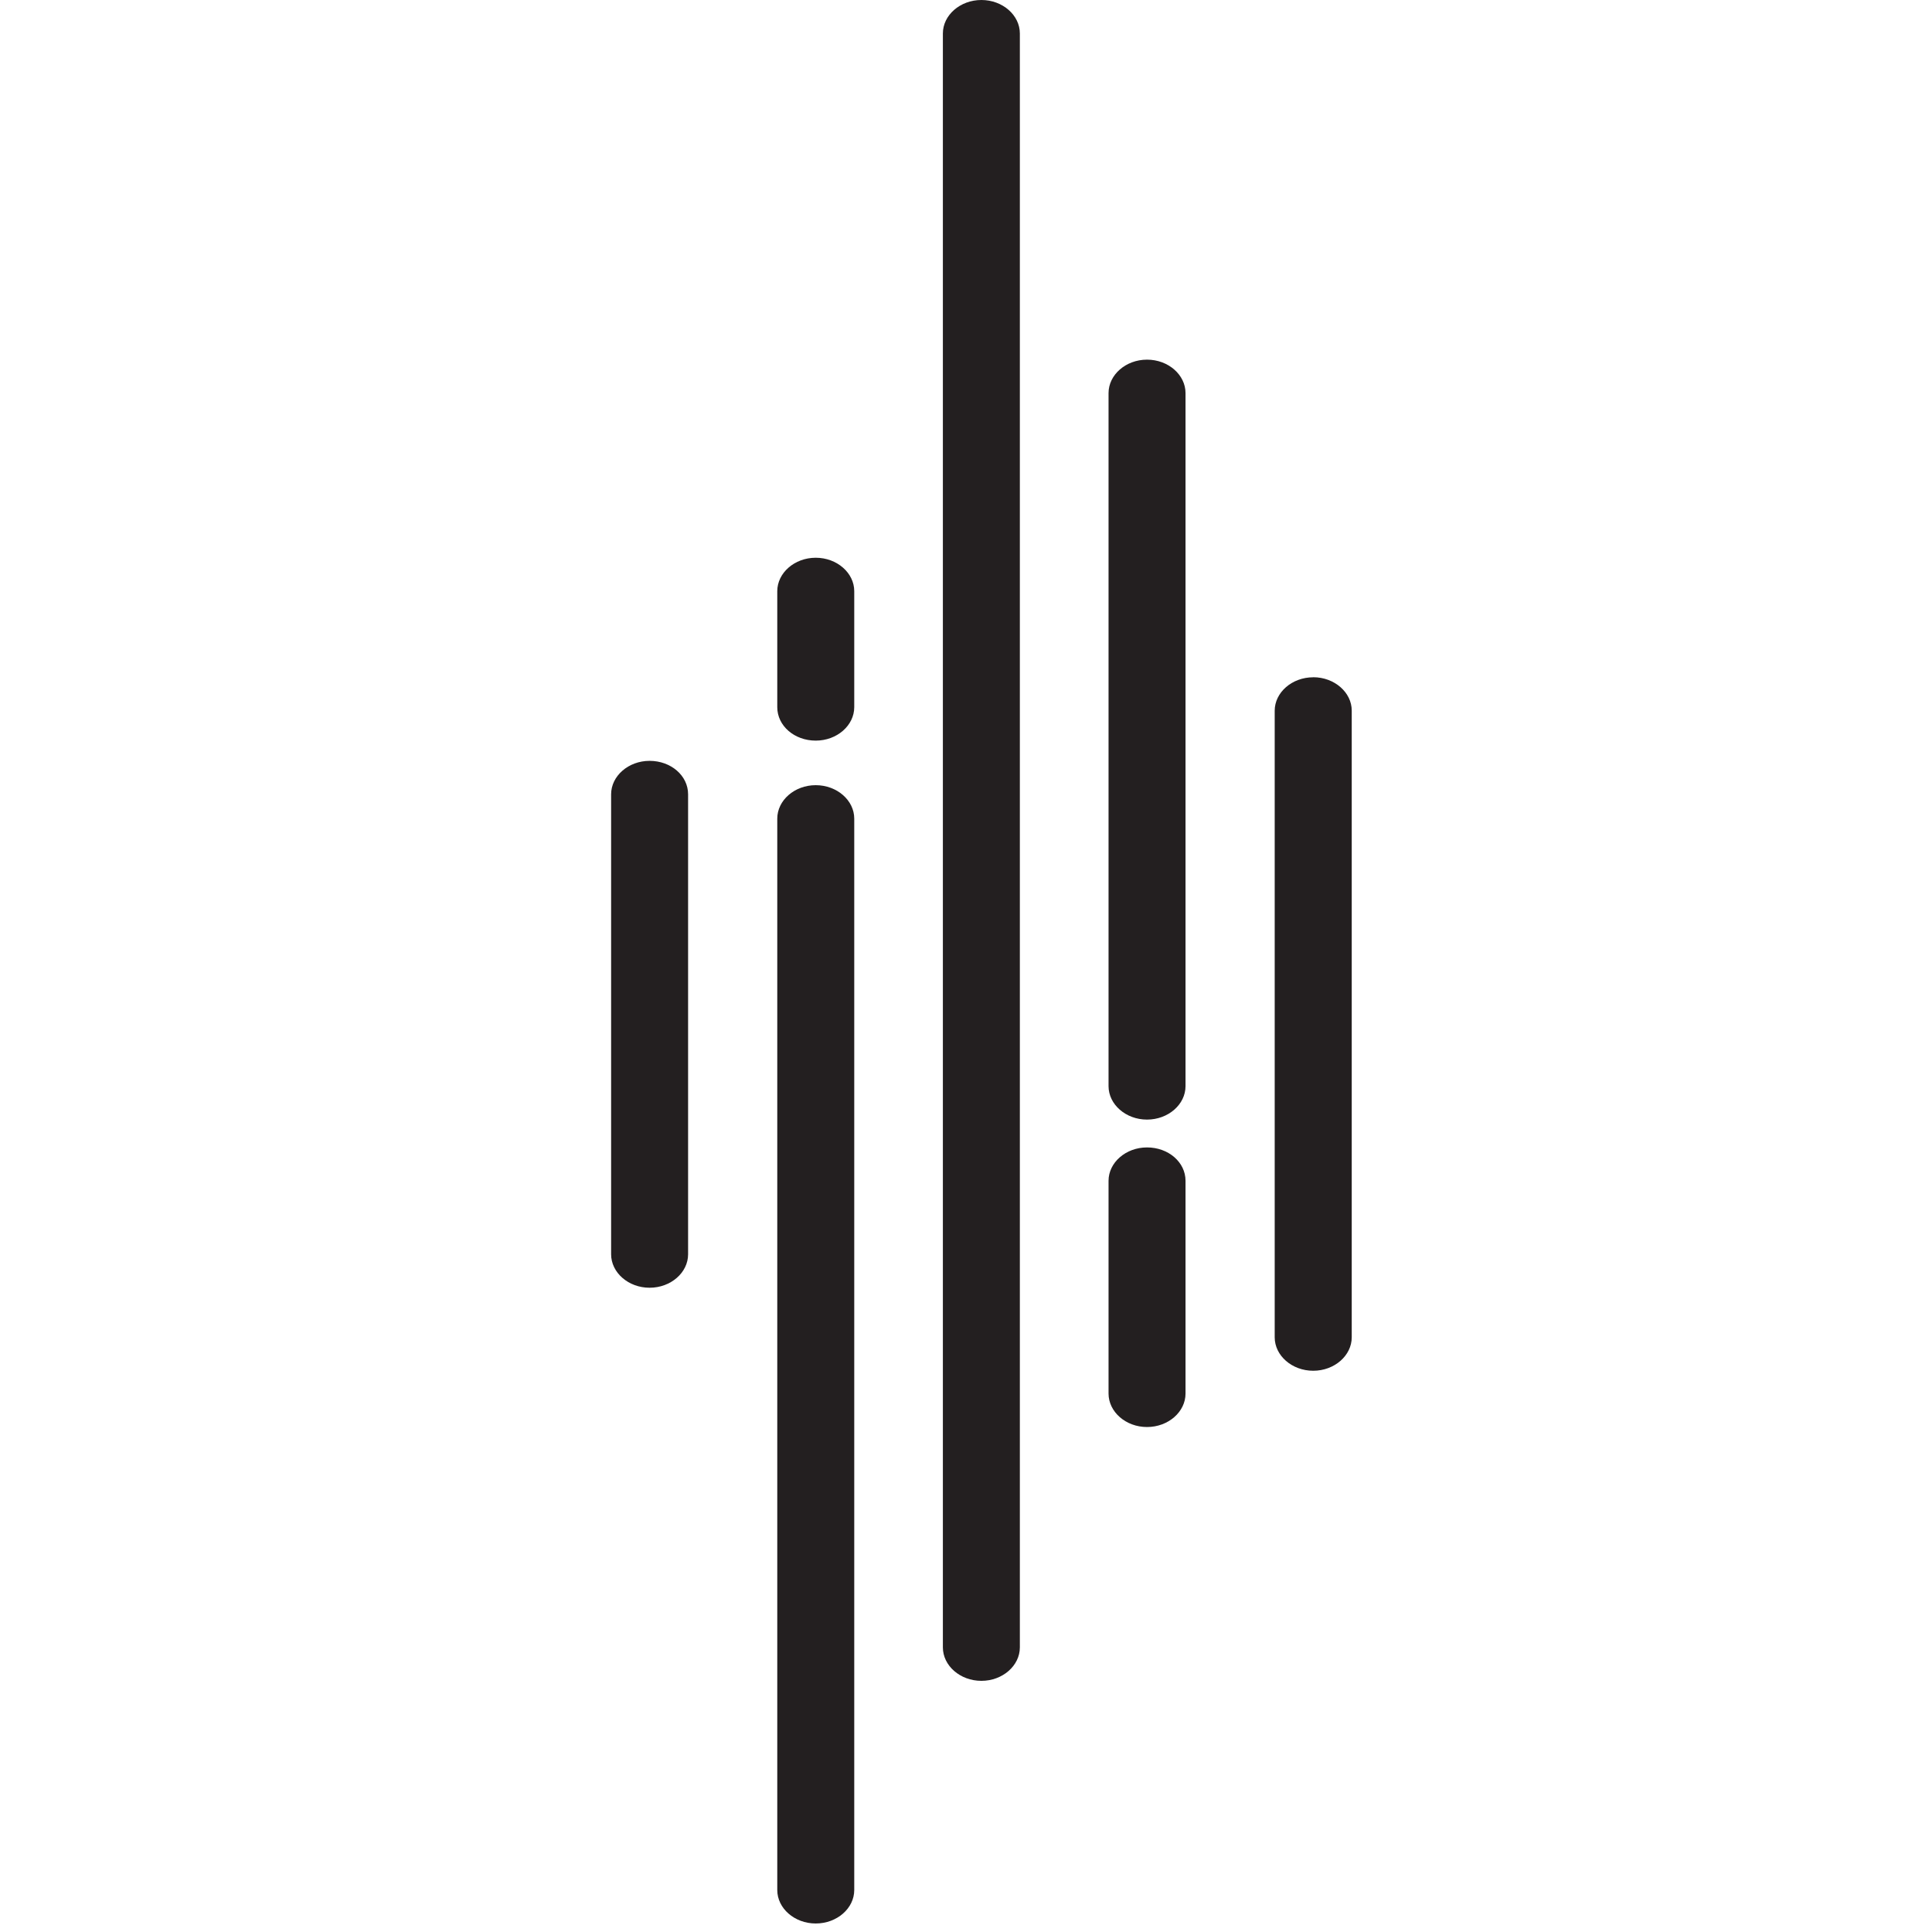 <svg xmlns="http://www.w3.org/2000/svg" fill="none" viewBox="0 0 32 32"><g fill="#231F20" clip-path="url(#a)"><path d="M16.255 0c-.353 0-.638.252-.638.554v26.732c0 .302.285.554.638.554.352 0 .637-.252.637-.554V.554c0-.302-.285-.554-.637-.554Zm2.743 5.957c-.352 0-.637.252-.637.554V17.99c0 .302.285.554.637.554.353 0 .638-.252.638-.554V6.511c0-.302-.285-.554-.637-.554Zm0 13.048c-.352 0-.637.251-.637.553v3.524c0 .302.285.554.637.554.353 0 .638-.252.638-.554v-3.524c0-.31-.285-.553-.637-.553Zm-5.487-9.767c-.352 0-.637.252-.637.554v1.921c0 .31.285.554.637.554.353 0 .638-.252.638-.554V9.792c0-.302-.285-.554-.638-.554Zm0 3.767c-.352 0-.637.252-.637.554v17.746c0 .302.285.554.637.554.353 0 .638-.252.638-.554V13.559c0-.302-.285-.554-.638-.554Zm-2.751-.403c-.353 0-.638.252-.638.554v7.619c0 .302.285.554.637.554.353 0 .638-.252.638-.554v-7.619c0-.31-.285-.554-.638-.554Zm10.991-1.384c-.353 0-.638.252-.638.554V22.15c0 .302.285.554.638.554.352 0 .638-.252.638-.554V11.77c0-.301-.286-.553-.638-.553Z"/></g><defs><clipPath id="a"><path fill="#fff" d="M0 0h12.453v32H0z" transform="translate(10)"/></clipPath></defs></svg>